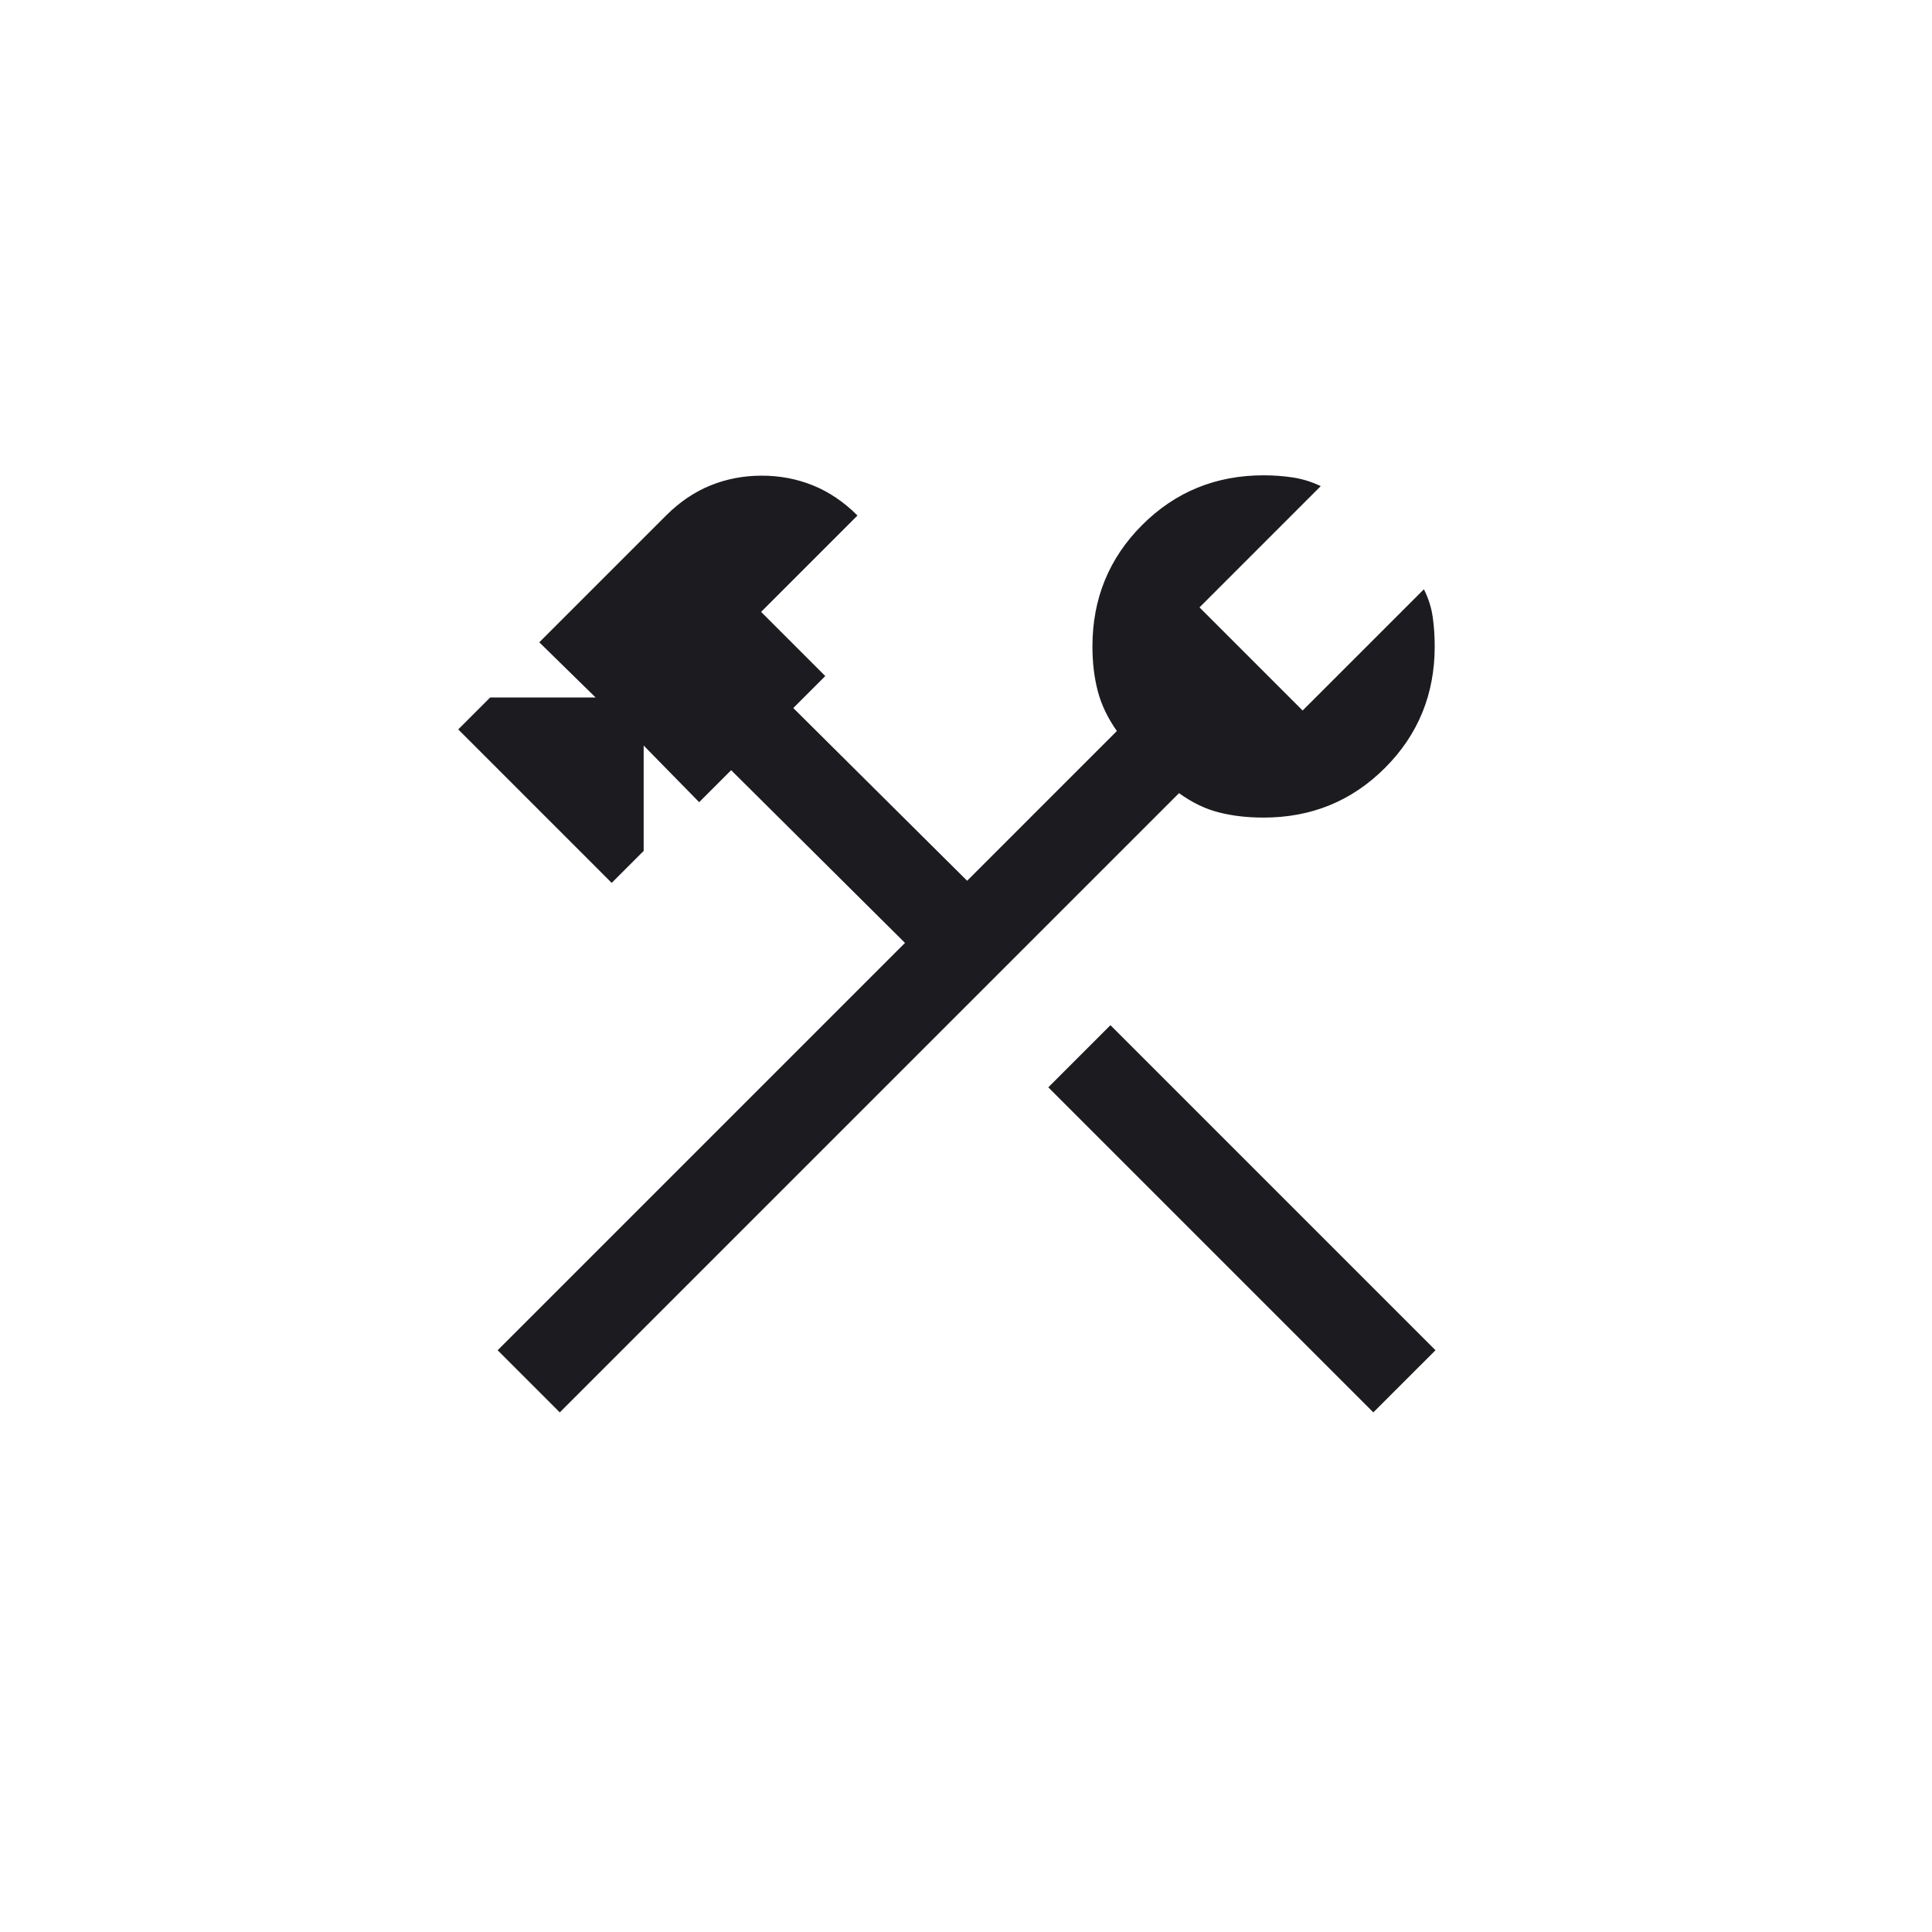 <svg width="88" height="88" viewBox="0 0 88 88" fill="none" xmlns="http://www.w3.org/2000/svg">
<g filter="url(#filter0_d_912_6104)">
<circle cx="44" cy="43" r="42" fill="white"/>
</g>
<mask id="mask0_912_6104" style="mask-type:alpha" maskUnits="userSpaceOnUse" x="12" y="11" width="64" height="64">
<rect x="12" y="11" width="64" height="64" fill="#D9D9D9"/>
</mask>
<g mask="url(#mask0_912_6104)">
<path d="M62.554 64.332L47.749 49.527L50.579 46.696L65.385 61.502L62.554 64.332ZM25.497 64.332L22.667 61.502L41.221 42.948L33.303 35.081L31.846 36.538L29.318 33.958V38.758L27.861 40.214L20.872 33.224L22.328 31.768H27.128L24.564 29.256L30.339 23.481C30.954 22.866 31.627 22.409 32.359 22.112C33.091 21.814 33.87 21.666 34.697 21.666C35.525 21.666 36.304 21.814 37.036 22.112C37.768 22.409 38.441 22.866 39.057 23.481L34.667 27.871L37.59 30.794L36.133 32.25L44.051 40.117L50.872 33.296C50.455 32.705 50.165 32.1 50.003 31.481C49.84 30.862 49.759 30.184 49.759 29.445C49.759 27.267 50.514 25.424 52.023 23.914C53.533 22.405 55.376 21.65 57.554 21.65C58.015 21.65 58.461 21.683 58.89 21.748C59.319 21.813 59.742 21.944 60.159 22.142L54.636 27.666L59.333 32.363L64.857 26.84C65.065 27.257 65.199 27.68 65.259 28.109C65.319 28.538 65.349 28.984 65.349 29.445C65.349 31.623 64.594 33.466 63.085 34.976C61.575 36.486 59.732 37.24 57.554 37.24C56.815 37.24 56.137 37.162 55.518 37.004C54.899 36.847 54.294 36.555 53.703 36.127L25.497 64.332Z" fill="#1C1B1F"/>
</g>
<defs>
<filter id="filter0_d_912_6104" x="0" y="0" width="88" height="88" filterUnits="userSpaceOnUse" color-interpolation-filters="sRGB">
<feFlood flood-opacity="0" result="BackgroundImageFix"/>
<feColorMatrix in="SourceAlpha" type="matrix" values="0 0 0 0 0 0 0 0 0 0 0 0 0 0 0 0 0 0 127 0" result="hardAlpha"/>
<feOffset dy="1"/>
<feGaussianBlur stdDeviation="1"/>
<feComposite in2="hardAlpha" operator="out"/>
<feColorMatrix type="matrix" values="0 0 0 0 0 0 0 0 0 0 0 0 0 0 0 0 0 0 0.25 0"/>
<feBlend mode="normal" in2="BackgroundImageFix" result="effect1_dropShadow_912_6104"/>
<feBlend mode="normal" in="SourceGraphic" in2="effect1_dropShadow_912_6104" result="shape"/>
</filter>
</defs>
</svg>
